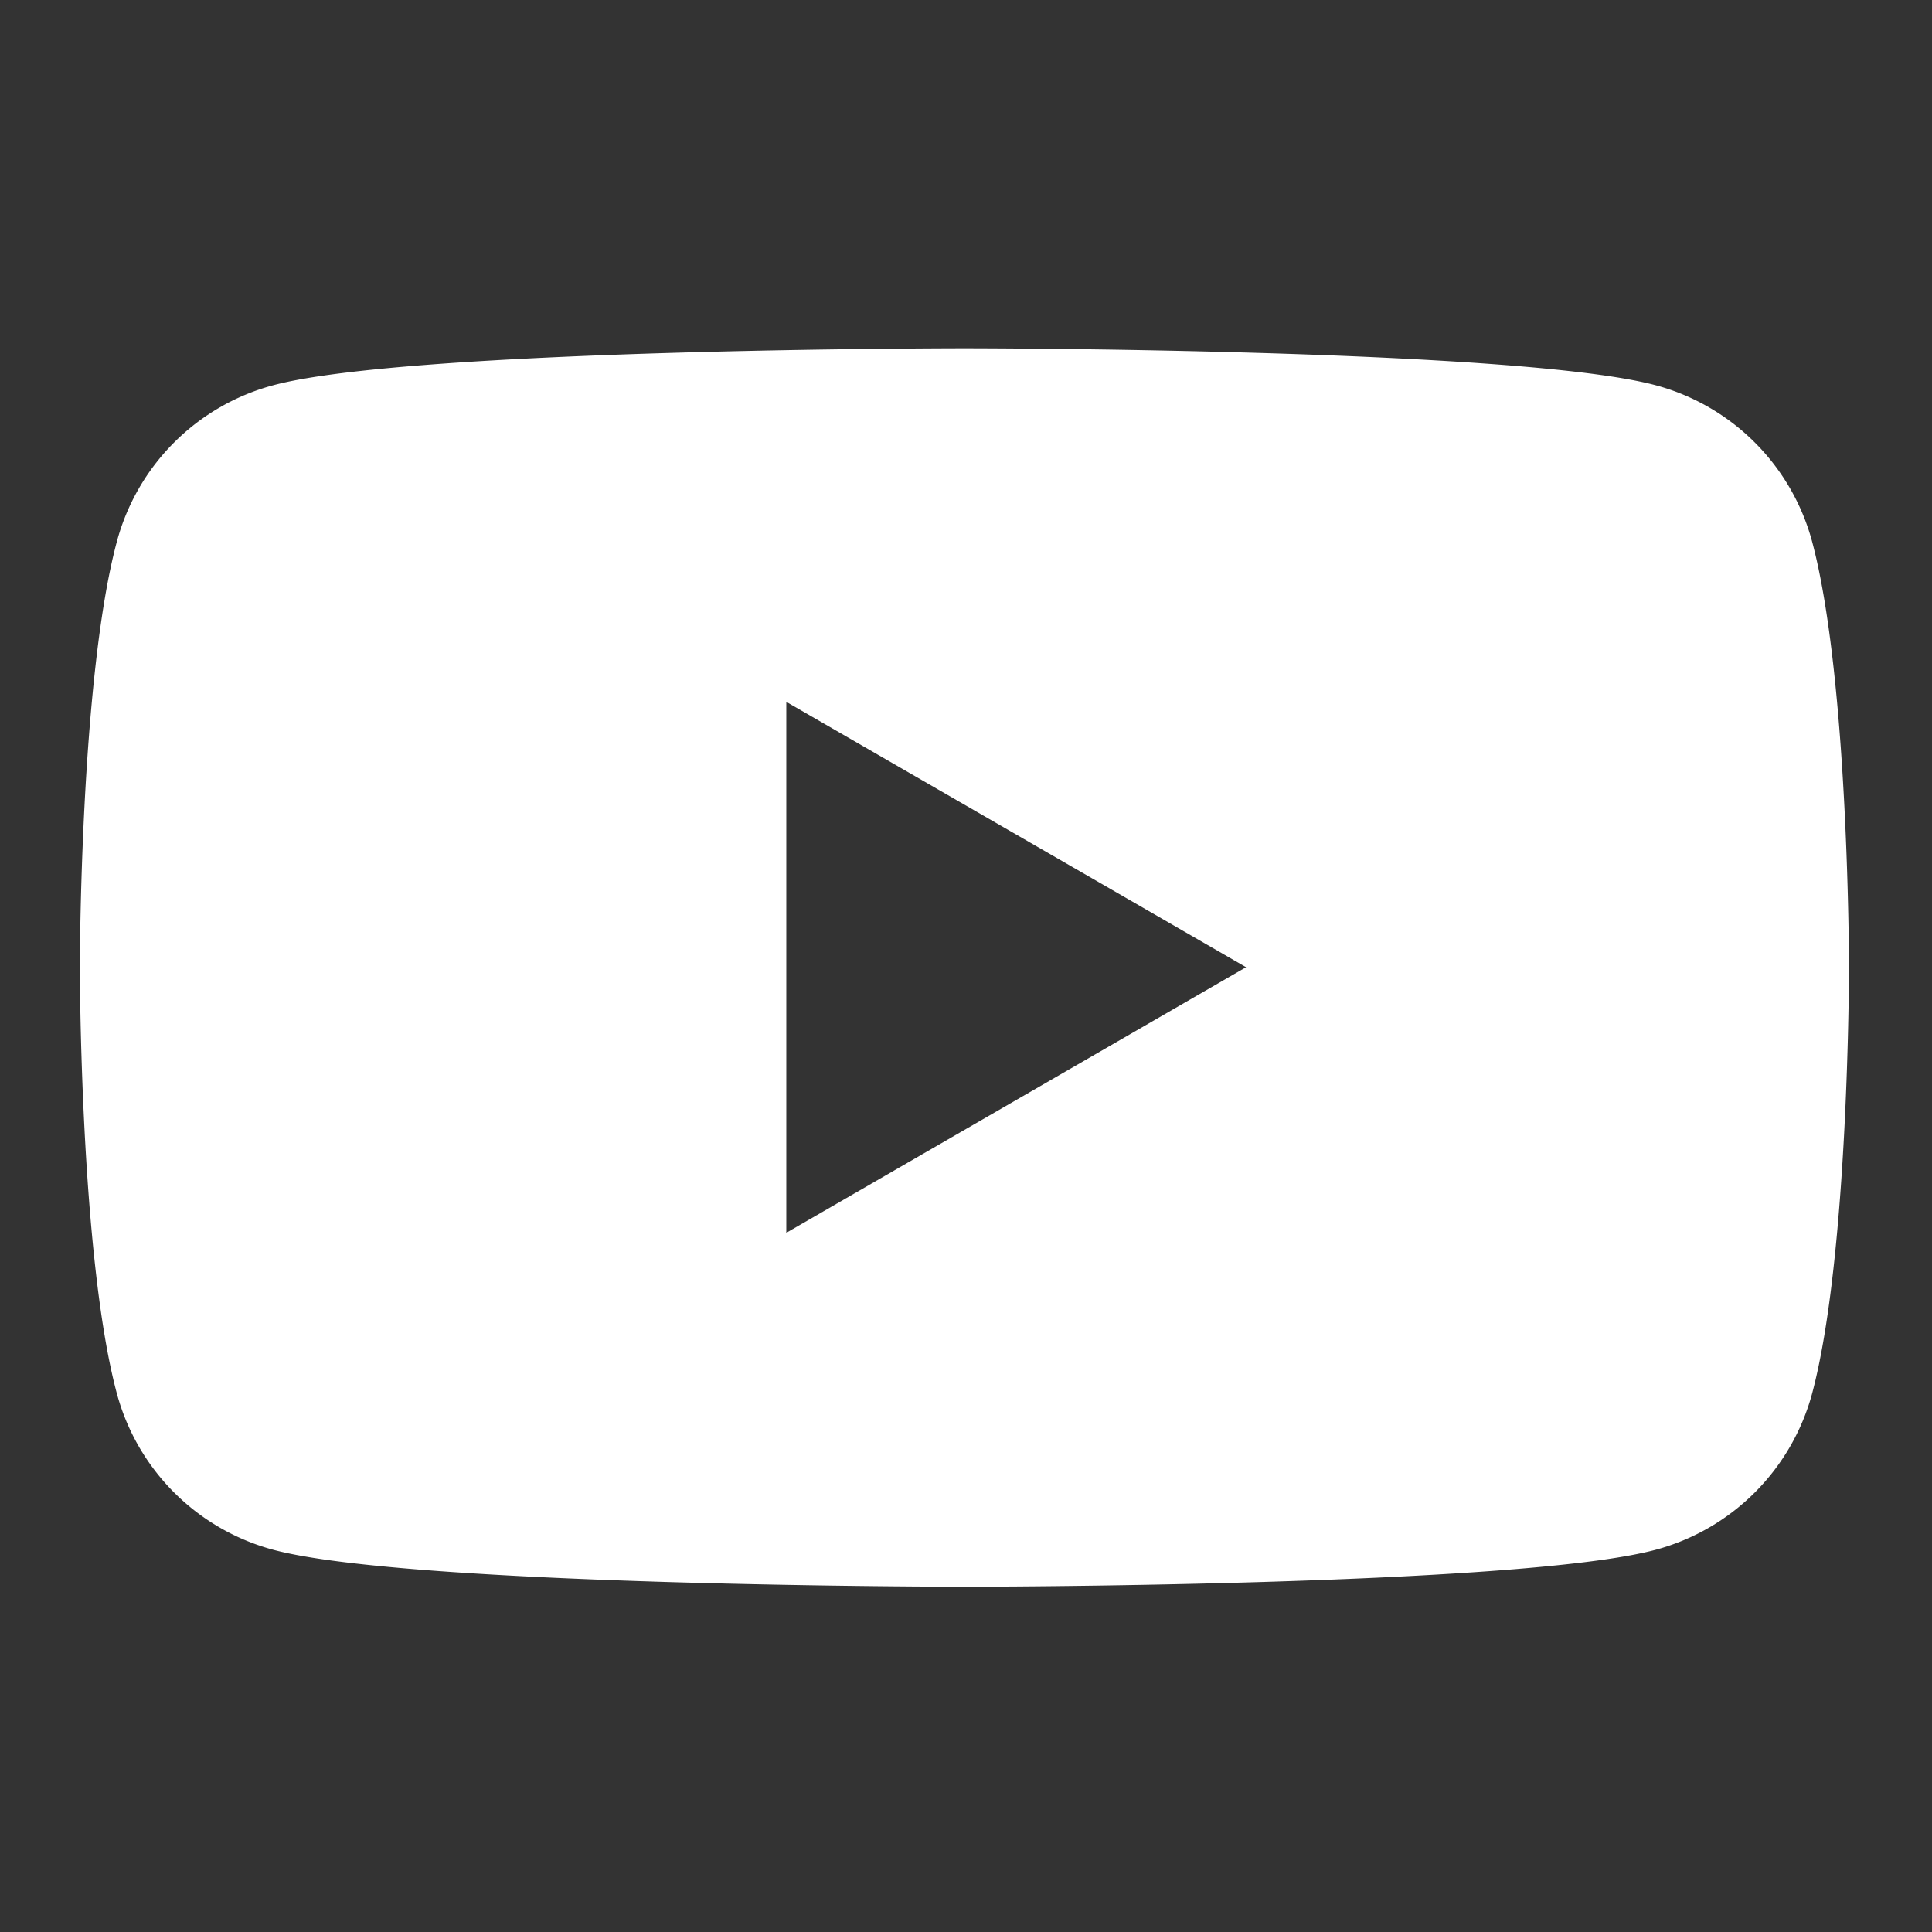 <svg id="Layer_1" data-name="Layer 1" xmlns="http://www.w3.org/2000/svg" viewBox="0 0 256 256"><rect x="0" y="0" width="256" height="256" fill="#333333" stroke="none"/><defs><style>.cls-1{fill:#fff;}</style></defs><g id="Artwork_329" data-name="Artwork 329"><path class="cls-1" d="M240.12,71.78a29.34,29.34,0,0,0-20.73-20.73c-18.29-4.9-91.6-4.9-91.6-4.9s-73.31,0-91.59,4.9A29.31,29.31,0,0,0,15.48,71.78c-4.9,18.27-4.9,56.42-4.9,56.42s0,38.15,4.9,56.43A29.35,29.35,0,0,0,36.2,205.35c18.28,4.9,91.59,4.9,91.59,4.9s73.31,0,91.6-4.9a29.38,29.38,0,0,0,20.73-20.72C245,166.35,245,128.2,245,128.2S245,90.05,240.12,71.78ZM104.19,163.36V93l60.92,35.16Z"/><polygon class="cls-1" points="165.11 128.2 104.19 163.38 104.19 163.36 165.11 128.2"/></g></svg>
